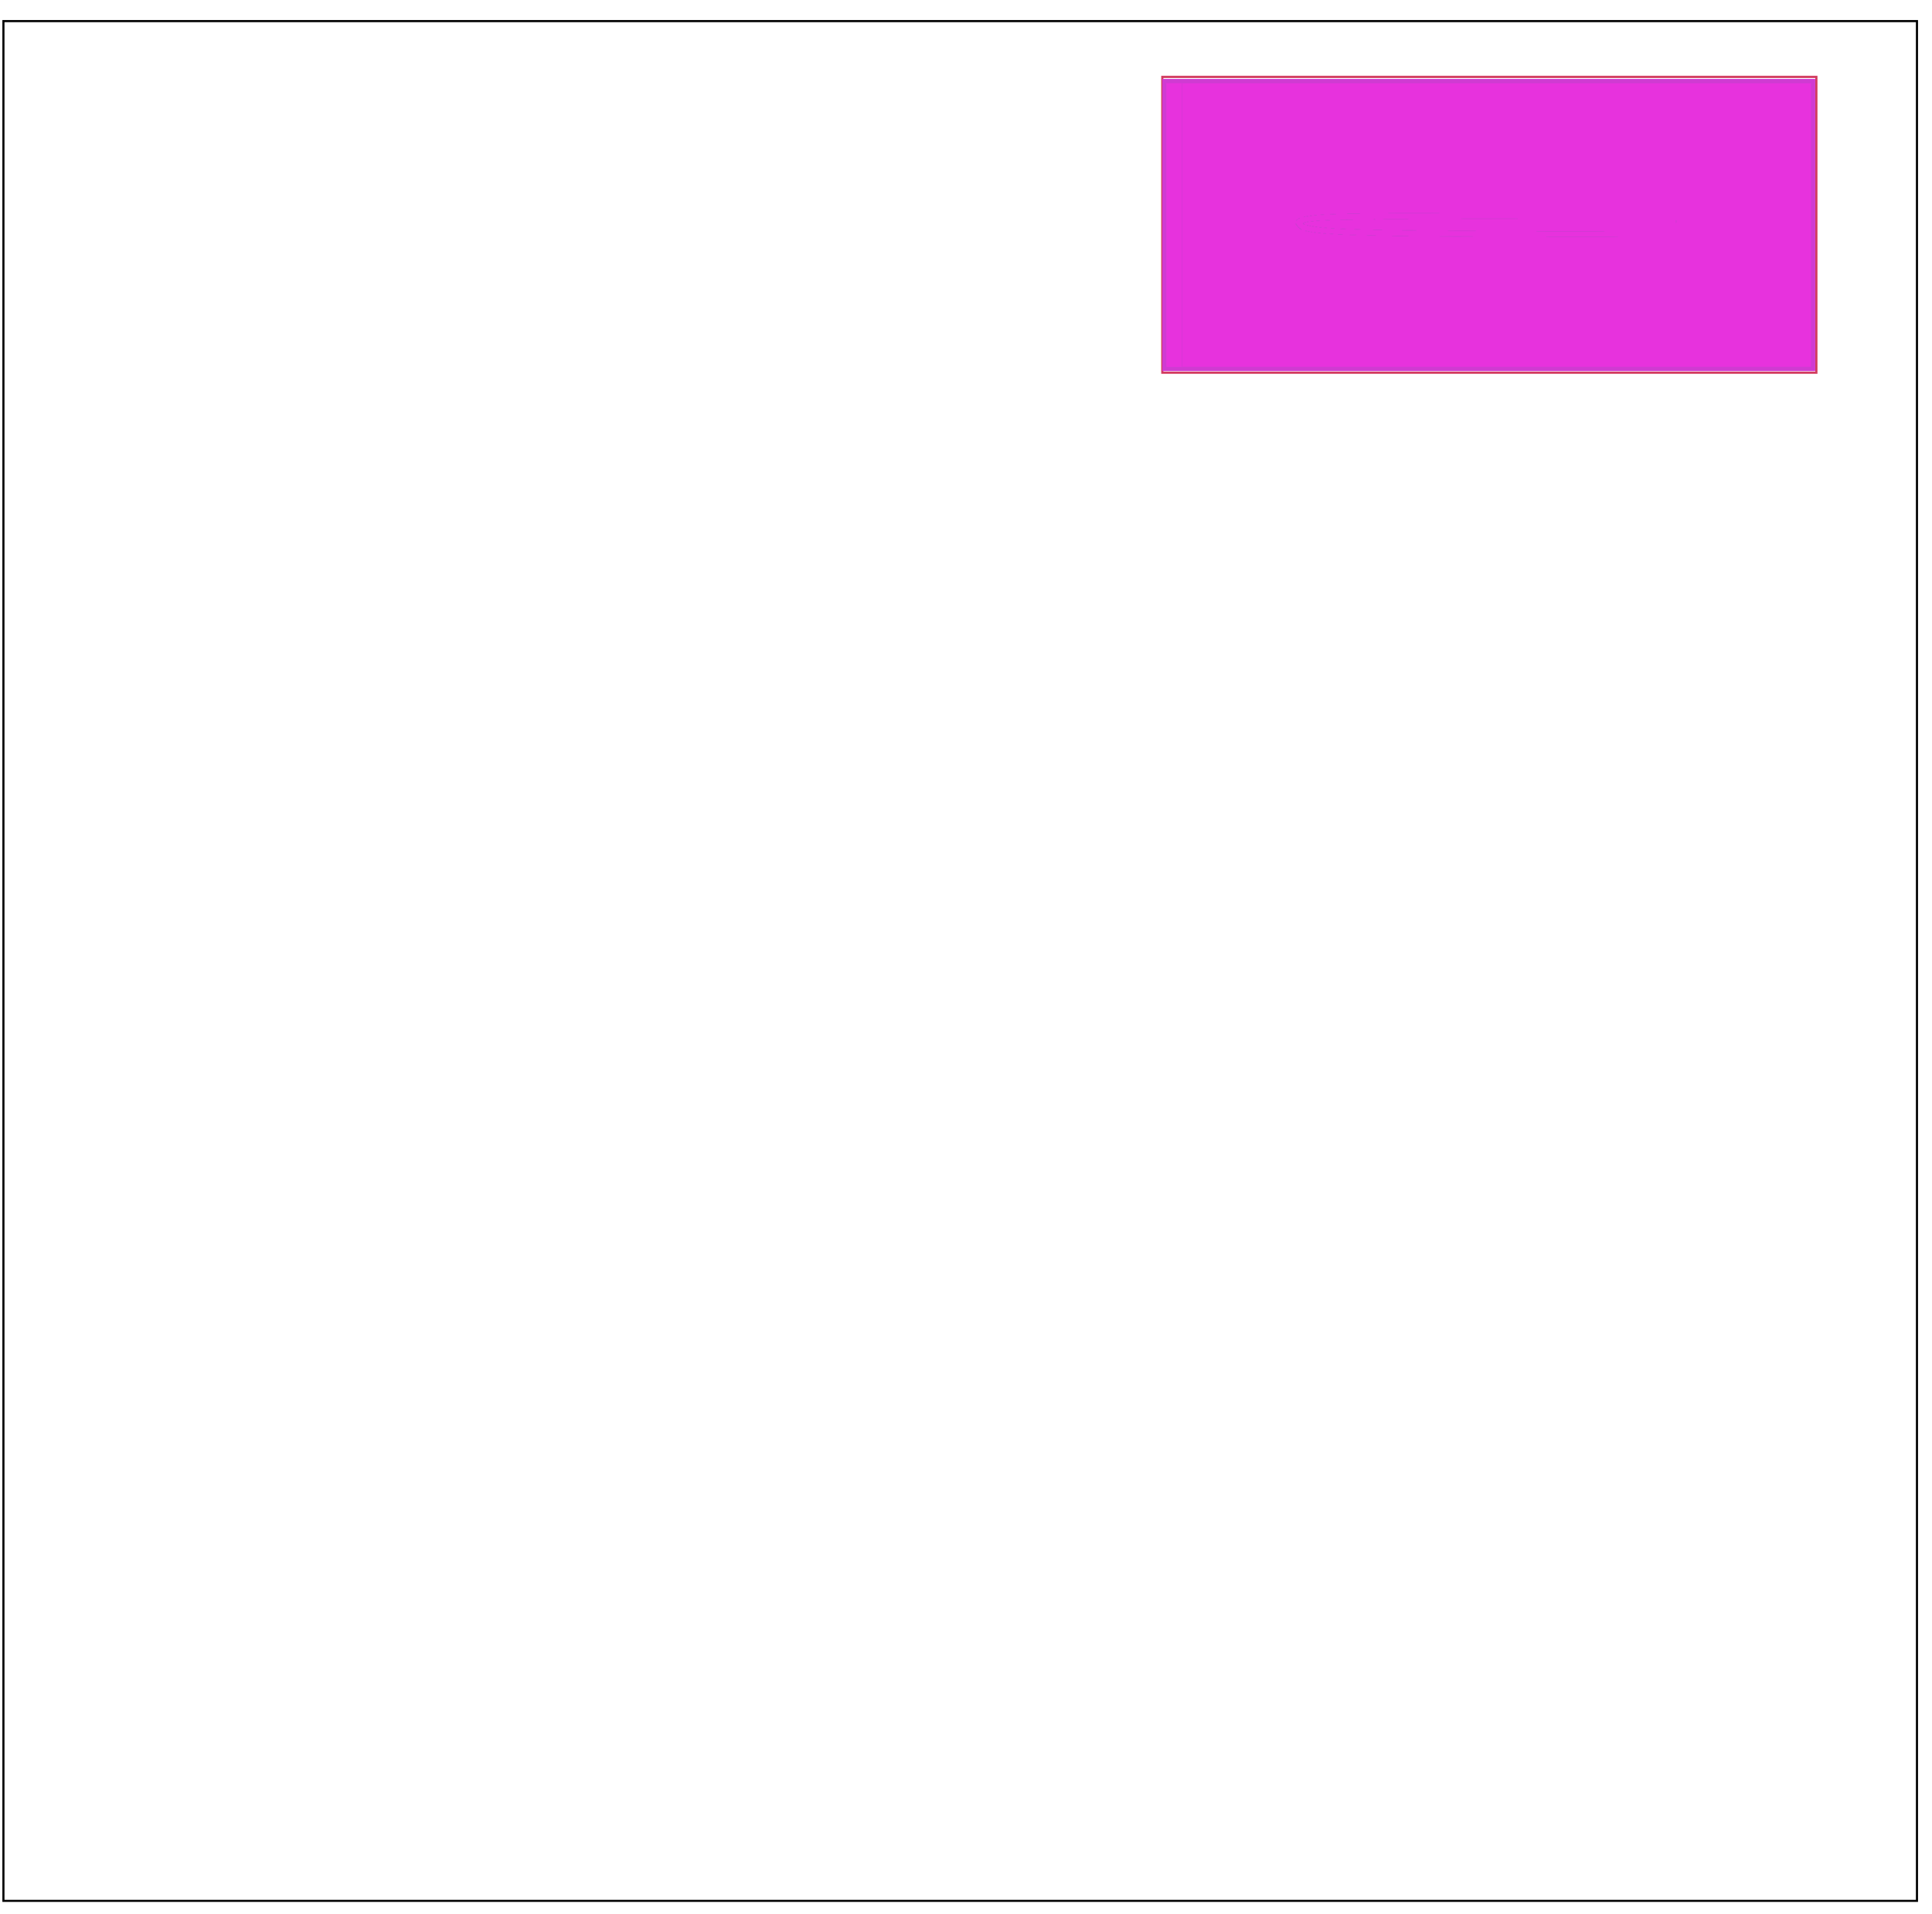 <?xml version="1.0" encoding="UTF-8" standalone="no"?>
<!-- Created with Inkscape (http://www.inkscape.org/) -->

<svg
   xmlns:dc="http://purl.org/dc/elements/1.1/"
   xmlns:cc="http://creativecommons.org/ns#"
   xmlns:rdf="http://www.w3.org/1999/02/22-rdf-syntax-ns#"
   xmlns:svg="http://www.w3.org/2000/svg"
   xmlns="http://www.w3.org/2000/svg"
   xmlns:sodipodi="http://sodipodi.sourceforge.net/DTD/sodipodi-0.dtd"
   xmlns:inkscape="http://www.inkscape.org/namespaces/inkscape"
   id="svg18115"
   version="1.1"
   inkscape:version="0.91 r13725"
   width="900"
   height="891.562"
   viewBox="0 0 900 891.562"
   sodipodi:docname="porch.svg">
 
  <g
     inkscape:groupmode="layer"
     id="layer8"
     inkscape:label="pavimento"
     style="display:inline">
    <rect
       style="opacity:1;fill:none;fill-opacity:1;stroke:#d23b5e;stroke-width:1.014;stroke-linecap:butt;stroke-miterlimit:4;stroke-dasharray:none;stroke-opacity:1"
       id="rect17510"
       width="304.686"
       height="137.82"
       x="541.449"
       y="35.82" />
    <path
       style="opacity:1;fill:#e732dd;fill-opacity:1;stroke:#cf3bd2;stroke-width:1.889;stroke-miterlimit:4;stroke-dasharray:none;stroke-opacity:1"
       d="m 542.397,104.838 0,-67.056 151.112,0 151.112,0 0,67.056 0,67.056 -151.112,0 -151.112,0 0,-67.056 z"
       id="path5747"
       inkscape:connector-curvature="0" />
    <path
       style="opacity:1;fill:#e732dd;fill-opacity:1;stroke:#cf3bd2;stroke-width:1.889;stroke-miterlimit:4;stroke-dasharray:none;stroke-opacity:1"
       d="m 543.261,169.532 c -0.503,-1.312 -0.691,-31.28 -0.417,-66.595 l 0.498,-64.21 150.168,0 150.168,0 0,66.112 0,66.112 -149.751,0.484 c -119.213,0.385 -149.937,-0.003 -150.666,-1.901 z"
       id="path5749"
       inkscape:connector-curvature="0" />
    <path
       style="opacity:1;fill:#e732dd;fill-opacity:1;stroke:#cf3bd2;stroke-width:1.889;stroke-miterlimit:4;stroke-dasharray:none;stroke-opacity:1"
       d="m 544.286,104.838 0,-65.167 149.223,0 149.223,0 0,65.167 0,65.167 -149.223,0 -149.223,0 0,-65.167 z"
       id="path5751"
       inkscape:connector-curvature="0" />
    <path
       style="opacity:1;fill:#e732dd;fill-opacity:1;stroke:#cf3bd2;stroke-width:1.889;stroke-miterlimit:4;stroke-dasharray:none;stroke-opacity:1"
       d="m 545.149,167.642 c -0.504,-1.313 -0.692,-30.431 -0.417,-64.706 l 0.499,-62.319 148.279,0 148.279,0 0,64.223 0,64.223 -147.862,0.484 c -117.757,0.385 -148.048,-0.002 -148.778,-1.903 z"
       id="path5753"
       inkscape:connector-curvature="0" />
    <path
       style="opacity:1;fill:#e732dd;fill-opacity:1;stroke:#cf3bd2;stroke-width:1.889;stroke-miterlimit:4;stroke-dasharray:none;stroke-opacity:1"
       d="m 546.175,104.838 0,-63.278 147.334,0 147.334,0 0,63.278 0,63.278 -147.334,0 -147.334,0 0,-63.278 z"
       id="path5755"
       inkscape:connector-curvature="0" />
    <path
       style="opacity:1;fill:#e732dd;fill-opacity:1;stroke:#cf3bd2;stroke-width:1.889;stroke-miterlimit:4;stroke-dasharray:none;stroke-opacity:1"
       d="m 547.037,165.751 c -0.504,-1.314 -0.692,-29.582 -0.417,-62.818 l 0.499,-60.429 146.39,0 146.39,0 0,62.334 0,62.334 -145.973,0.484 c -116.303,0.386 -146.159,-0.002 -146.889,-1.905 z"
       id="path5757"
       inkscape:connector-curvature="0" />
    <path
       style="opacity:1;fill:#e732dd;fill-opacity:1;stroke:#cf3bd2;stroke-width:1.889;stroke-miterlimit:4;stroke-dasharray:none;stroke-opacity:1"
       d="m 548.064,104.838 0,-61.389 145.446,0 145.446,0 0,61.389 0,61.389 -145.446,0 -145.446,0 0,-61.389 z"
       id="path5759"
       inkscape:connector-curvature="0" />
    <path
       style="opacity:1;fill:#e732dd;fill-opacity:1;stroke:#cf3bd2;stroke-width:1.889;stroke-miterlimit:4;stroke-dasharray:none;stroke-opacity:1"
       d="m 548.925,163.86 c -0.505,-1.315 -0.693,-28.733 -0.417,-60.929 l 0.5,-58.538 144.501,0 144.501,0 0,60.445 0,60.445 -144.084,0.484 c -114.851,0.386 -144.27,-0.001 -145.001,-1.907 z"
       id="path5761"
       inkscape:connector-curvature="0" />
    <path
       style="opacity:1;fill:#e732dd;fill-opacity:1;stroke:#cf3bd2;stroke-width:1.889;stroke-miterlimit:4;stroke-dasharray:none;stroke-opacity:1"
       d="m 549.953,104.838 0,-59.5 143.557,0 143.557,0 0,59.5 0,59.5 -143.557,0 -143.557,0 0,-59.5 z"
       id="path5763"
       inkscape:connector-curvature="0" />
    <path
       style="opacity:1;fill:#e732dd;fill-opacity:1;stroke:#cf3bd2;stroke-width:1.889;stroke-miterlimit:4;stroke-dasharray:none;stroke-opacity:1"
       d="m 550.813,161.969 c -0.505,-1.317 -0.693,-27.885 -0.418,-59.04 l 0.501,-56.646 142.612,0 142.612,0 0,58.556 0,58.556 -142.195,0.484 c -113.401,0.386 -142.381,-5.4e-4 -143.113,-1.91 z"
       id="path5765"
       inkscape:connector-curvature="0" />
    <path
       style="opacity:1;fill:#e732dd;fill-opacity:1;stroke:#cf3bd2;stroke-width:1.889;stroke-miterlimit:4;stroke-dasharray:none;stroke-opacity:1"
       d="m 551.841,104.838 0,-57.612 141.668,0 141.668,0 0,57.612 0,57.612 -141.668,0 -141.668,0 0,-57.612 z"
       id="path5767"
       inkscape:connector-curvature="0" />
    <path
       style="opacity:1;fill:#e732dd;fill-opacity:1;stroke:#cf3bd2;stroke-width:1.889;stroke-miterlimit:4;stroke-dasharray:none;stroke-opacity:1"
       d="m 552.702,160.078 c -0.506,-1.318 -0.694,-27.036 -0.418,-57.151 l 0.502,-54.755 140.723,0 140.723,0 0,56.667 0,56.667 -140.306,0.484 c -111.953,0.386 -140.492,1.1e-4 -141.225,-1.912 z"
       id="path5769"
       inkscape:connector-curvature="0" />
    <path
       style="opacity:1;fill:#e732dd;fill-opacity:1;stroke:#cf3bd2;stroke-width:1.889;stroke-miterlimit:4;stroke-dasharray:none;stroke-opacity:1"
       d="m 553.73,104.838 0,-55.723 139.779,0 139.779,0 0,55.723 0,55.723 -139.779,0 -139.779,0 0,-55.723 z"
       id="path5771"
       inkscape:connector-curvature="0" />
    <path
       style="opacity:1;fill:#e732dd;fill-opacity:1;stroke:#cf3bd2;stroke-width:1.889;stroke-miterlimit:4;stroke-dasharray:none;stroke-opacity:1"
       d="m 554.59,158.187 c -0.506,-1.319 -0.694,-26.188 -0.418,-55.263 l 0.503,-52.864 138.834,0 138.834,0 0,54.778 0,54.778 -138.417,0.484 c -110.507,0.387 -138.602,8e-4 -139.337,-1.914 z"
       id="path5773"
       inkscape:connector-curvature="0" />
    <path
       style="opacity:1;fill:#e732dd;fill-opacity:1;stroke:#cf3bd2;stroke-width:1.889;stroke-miterlimit:4;stroke-dasharray:none;stroke-opacity:1"
       d="m 555.619,104.838 0,-53.834 137.89,0 137.89,0 0,53.834 0,53.834 -137.89,0 -137.89,0 0,-53.834 z"
       id="path5775"
       inkscape:connector-curvature="0" />
    <path
       style="opacity:1;fill:#e732dd;fill-opacity:1;stroke:#cf3bd2;stroke-width:1.889;stroke-miterlimit:4;stroke-dasharray:none;stroke-opacity:1"
       d="m 556.477,156.295 c -0.507,-1.321 -0.695,-25.339 -0.418,-53.374 l 0.504,-50.972 136.946,0 136.946,0 0,52.889 0,52.889 -136.528,0.485 c -109.064,0.387 -136.713,0.002 -137.449,-1.917 z"
       id="path5777"
       inkscape:connector-curvature="0" />
    <path
       style="opacity:1;fill:#e732dd;fill-opacity:1;stroke:#cf3bd2;stroke-width:1.889;stroke-miterlimit:4;stroke-dasharray:none;stroke-opacity:1"
       d="m 557.508,104.838 0,-51.945 136.001,0 136.001,0 0,51.945 0,51.945 -136.001,0 -136.001,0 0,-51.945 z"
       id="path5779"
       inkscape:connector-curvature="0" />
    <path
       style="opacity:1;fill:#e732dd;fill-opacity:1;stroke:#cf3bd2;stroke-width:1.889;stroke-miterlimit:4;stroke-dasharray:none;stroke-opacity:1"
       d="m 558.365,154.404 c -0.508,-1.323 -0.696,-24.491 -0.418,-51.485 l 0.505,-49.08 135.057,0 135.057,0 0,51 0,51 -134.639,0.485 c -107.624,0.388 -134.824,0.002 -135.562,-1.92 z"
       id="path5781"
       inkscape:connector-curvature="0" />
    <path
       style="opacity:1;fill:#e732dd;fill-opacity:1;stroke:#cf3bd2;stroke-width:1.889;stroke-miterlimit:4;stroke-dasharray:none;stroke-opacity:1"
       d="m 559.397,104.838 0,-50.056 134.112,0 134.112,0 0,50.056 0,50.056 -134.112,0 -134.112,0 0,-50.056 z"
       id="path5783"
       inkscape:connector-curvature="0" />
    <path
       style="opacity:1;fill:#e732dd;fill-opacity:1;stroke:#cf3bd2;stroke-width:1.889;stroke-miterlimit:4;stroke-dasharray:none;stroke-opacity:1"
       d="m 560.253,152.512 c -0.508,-1.324 -0.696,-23.643 -0.418,-49.596 l 0.506,-47.189 133.168,0 133.168,0 0,49.111 0,49.111 -132.75,0.485 c -106.188,0.388 -132.935,0.003 -133.674,-1.923 z"
       id="path5785"
       inkscape:connector-curvature="0" />
    <path
       style="opacity:1;fill:#e732dd;fill-opacity:1;stroke:#cf3bd2;stroke-width:1.889;stroke-miterlimit:4;stroke-dasharray:none;stroke-opacity:1"
       d="m 561.286,104.838 0,-48.167 132.223,0 132.223,0 0,48.167 0,48.167 -132.223,0 -132.223,0 0,-48.167 z"
       id="path5787"
       inkscape:connector-curvature="0" />
    <path
       style="opacity:1;fill:#e732dd;fill-opacity:1;stroke:#cf3bd2;stroke-width:1.889;stroke-miterlimit:4;stroke-dasharray:none;stroke-opacity:1"
       d="m 562.141,150.62 c -0.509,-1.326 -0.697,-22.795 -0.418,-47.708 l 0.507,-45.296 131.279,0 131.279,0 0,47.223 0,47.223 -130.861,0.485 c -104.754,0.388 -131.045,0.004 -131.786,-1.926 z"
       id="path5789"
       inkscape:connector-curvature="0" />
    <path
       style="opacity:1;fill:#e732dd;fill-opacity:1;stroke:#cf3bd2;stroke-width:1.889;stroke-miterlimit:4;stroke-dasharray:none;stroke-opacity:1"
       d="m 563.175,104.838 0,-46.278 130.334,0 130.334,0 0,46.278 0,46.278 -130.334,0 -130.334,0 0,-46.278 z"
       id="path5791"
       inkscape:connector-curvature="0" />
    <path
       style="opacity:1;fill:#e732dd;fill-opacity:1;stroke:#cf3bd2;stroke-width:1.889;stroke-miterlimit:4;stroke-dasharray:none;stroke-opacity:1"
       d="m 564.029,148.728 c -0.51,-1.328 -0.698,-21.947 -0.418,-45.819 l 0.509,-43.404 129.39,0 129.39,0 0,45.334 0,45.334 -128.972,0.485 c -103.325,0.389 -129.156,0.005 -129.899,-1.93 z"
       id="path5793"
       inkscape:connector-curvature="0" />
    <path
       style="opacity:1;fill:#e732dd;fill-opacity:1;stroke:#cf3bd2;stroke-width:1.889;stroke-miterlimit:4;stroke-dasharray:none;stroke-opacity:1"
       d="m 565.064,104.838 0,-44.389 128.445,0 128.445,0 0,44.389 0,44.389 -128.445,0 -128.445,0 0,-44.389 z"
       id="path5795"
       inkscape:connector-curvature="0" />
    <path
       style="opacity:1;fill:#e732dd;fill-opacity:1;stroke:#cf3bd2;stroke-width:1.889;stroke-miterlimit:4;stroke-dasharray:none;stroke-opacity:1"
       d="m 565.916,146.835 c -0.511,-1.331 -0.699,-21.099 -0.418,-43.93 l 0.51,-41.511 127.501,0 127.501,0 0,43.445 0,43.445 -127.083,0.486 c -101.901,0.389 -127.267,0.006 -128.011,-1.934 z"
       id="path5797"
       inkscape:connector-curvature="0" />
    <path
       style="opacity:1;fill:#e732dd;fill-opacity:1;stroke:#cf3bd2;stroke-width:1.889;stroke-miterlimit:4;stroke-dasharray:none;stroke-opacity:1"
       d="m 566.953,104.838 0,-42.5 126.557,0 126.557,0 0,42.5 0,42.5 -126.557,0 -126.557,0 0,-42.5 z"
       id="path5799"
       inkscape:connector-curvature="0" />
    <path
       style="opacity:1;fill:#e732dd;fill-opacity:1;stroke:#cf3bd2;stroke-width:1.889;stroke-miterlimit:4;stroke-dasharray:none;stroke-opacity:1"
       d="m 567.803,144.942 c -0.511,-1.333 -0.7,-20.252 -0.418,-42.042 l 0.512,-39.618 125.612,0 125.612,0 0,41.556 0,41.556 -125.194,0.486 c -100.481,0.39 -125.378,0.007 -126.124,-1.938 z"
       id="path5801"
       inkscape:connector-curvature="0" />
    <path
       style="opacity:1;fill:#e732dd;fill-opacity:1;stroke:#cf3bd2;stroke-width:1.889;stroke-miterlimit:4;stroke-dasharray:none;stroke-opacity:1"
       d="m 568.842,104.838 0,-40.611 124.668,0 124.668,0 0,40.611 0,40.611 -124.668,0 -124.668,0 0,-40.611 z"
       id="path5803"
       inkscape:connector-curvature="0" />
    <path
       style="opacity:1;fill:#e732dd;fill-opacity:1;stroke:#cf3bd2;stroke-width:1.889;stroke-miterlimit:4;stroke-dasharray:none;stroke-opacity:1"
       d="m 569.691,143.049 c -0.512,-1.335 -0.701,-19.404 -0.418,-40.153 l 0.514,-37.725 123.723,0 123.723,0 0,39.667 0,39.667 -123.305,0.486 c -99.066,0.39 -123.488,0.009 -124.237,-1.942 z"
       id="path5805"
       inkscape:connector-curvature="0" />
    <path
       style="opacity:1;fill:#e732dd;fill-opacity:1;stroke:#cf3bd2;stroke-width:1.889;stroke-miterlimit:4;stroke-dasharray:none;stroke-opacity:1"
       d="m 570.73,104.838 0,-38.723 122.779,0 122.779,0 0,38.723 0,38.723 -122.779,0 -122.779,0 0,-38.723 z"
       id="path5807"
       inkscape:connector-curvature="0" />
    <path
       style="opacity:1;fill:#e732dd;fill-opacity:1;stroke:#cf3bd2;stroke-width:1.889;stroke-miterlimit:4;stroke-dasharray:none;stroke-opacity:1"
       d="m 571.578,141.155 c -0.514,-1.338 -0.702,-18.557 -0.418,-38.264 l 0.515,-35.831 121.834,0 121.834,0 0,37.778 0,37.778 -121.416,0.486 c -97.658,0.391 -121.599,0.01 -122.35,-1.947 z"
       id="path5809"
       inkscape:connector-curvature="0" />
    <path
       style="opacity:1;fill:#e732dd;fill-opacity:1;stroke:#cf3bd2;stroke-width:1.889;stroke-miterlimit:4;stroke-dasharray:none;stroke-opacity:1"
       d="m 572.619,104.838 0,-36.834 120.89,0 120.89,0 0,36.834 0,36.834 -120.89,0 -120.89,0 0,-36.834 z"
       id="path5811"
       inkscape:connector-curvature="0" />
    <path
       style="opacity:1;fill:#e732dd;fill-opacity:1;stroke:#cf3bd2;stroke-width:1.889;stroke-miterlimit:4;stroke-dasharray:none;stroke-opacity:1"
       d="m 573.465,139.261 c -0.515,-1.341 -0.703,-17.71 -0.418,-36.376 l 0.517,-33.937 119.945,0 119.945,0 0,35.889 0,35.889 -119.527,0.486 c -96.257,0.392 -119.709,0.012 -120.463,-1.952 z"
       id="path5813"
       inkscape:connector-curvature="0" />
    <path
       style="opacity:1;fill:#e732dd;fill-opacity:1;stroke:#cf3bd2;stroke-width:1.889;stroke-miterlimit:4;stroke-dasharray:none;stroke-opacity:1"
       d="m 574.508,104.838 0,-34.945 119.001,0 119.001,0 0,34.945 0,34.945 -119.001,0 -119.001,0 0,-34.945 z"
       id="path5815"
       inkscape:connector-curvature="0" />
    <path
       style="opacity:1;fill:#e732dd;fill-opacity:1;stroke:#cf3bd2;stroke-width:1.889;stroke-miterlimit:4;stroke-dasharray:none;stroke-opacity:1"
       d="m 575.351,137.367 c -0.516,-1.345 -0.704,-16.864 -0.418,-34.487 l 0.52,-32.042 118.056,0 118.056,0 0,34 0,34 -117.638,0.487 c -94.864,0.392 -117.82,0.013 -118.576,-1.958 z"
       id="path5817"
       inkscape:connector-curvature="0" />
    <path
       style="opacity:1;fill:#e732dd;fill-opacity:1;stroke:#cf3bd2;stroke-width:1.889;stroke-miterlimit:4;stroke-dasharray:none;stroke-opacity:1"
       d="m 576.045,131.755 c -0.326,-3.376 -0.336,-18.252 -0.023,-33.056 l 0.569,-26.917 117.015,0 117.015,0 0,33.056 0,33.056 -116.992,0 -116.992,0 -0.592,-6.139 z"
       id="path5819"
       inkscape:connector-curvature="0" />
    <path
       style="opacity:1;fill:#e732dd;fill-opacity:1;stroke:#cf3bd2;stroke-width:1.889;stroke-miterlimit:4;stroke-dasharray:none;stroke-opacity:1"
       d="m 577.238,135.472 c -0.517,-1.348 -0.706,-16.017 -0.419,-32.598 l 0.522,-30.147 116.168,0 116.168,0 0,32.111 0,32.111 -115.749,0.487 c -93.48,0.393 -115.93,0.015 -116.69,-1.965 z"
       id="path5821"
       inkscape:connector-curvature="0" />
    <path
       style="opacity:1;fill:#e732dd;fill-opacity:1;stroke:#cf3bd2;stroke-width:1.889;stroke-miterlimit:4;stroke-dasharray:none;stroke-opacity:1"
       d="m 577.934,129.866 c -0.326,-3.376 -0.333,-17.402 -0.018,-31.167 l 0.574,-25.028 115.121,0 115.121,0 0,31.167 0,31.167 -115.103,0 -115.103,0 -0.592,-6.139 z"
       id="path5823"
       inkscape:connector-curvature="0" />
    <path
       style="opacity:1;fill:#e732dd;fill-opacity:1;stroke:#cf3bd2;stroke-width:1.889;stroke-miterlimit:4;stroke-dasharray:none;stroke-opacity:1"
       d="m 579.124,133.576 c -0.519,-1.352 -0.707,-15.172 -0.419,-30.709 l 0.525,-28.251 114.279,0 114.279,0 0,30.222 0,30.222 -113.86,0.487 c -92.107,0.394 -114.04,0.017 -114.804,-1.972 z"
       id="path5825"
       inkscape:connector-curvature="0" />
    <path
       style="opacity:1;fill:#e732dd;fill-opacity:1;stroke:#cf3bd2;stroke-width:1.889;stroke-miterlimit:4;stroke-dasharray:none;stroke-opacity:1"
       d="m 579.939,129.394 c -0.13,-2.597 -0.236,-5.997 -0.236,-7.556 0,-1.558 0.106,-12.608 0.236,-24.556 l 0.236,-21.722 113.334,0 113.334,0 0,29.278 0,29.278 -113.334,0 -113.334,0 -0.236,-4.722 z"
       id="path5827"
       inkscape:connector-curvature="0" />
    <path
       style="opacity:1;fill:#e732dd;fill-opacity:1;stroke:#cf3bd2;stroke-width:1.889;stroke-miterlimit:4;stroke-dasharray:none;stroke-opacity:1"
       d="m 581.01,131.679 c -0.521,-1.357 -0.709,-14.326 -0.419,-28.821 l 0.528,-26.354 112.39,0 112.39,0 0,28.334 0,28.334 -111.971,0.487 c -90.746,0.395 -112.151,0.02 -112.918,-1.98 z"
       id="path5829"
       inkscape:connector-curvature="0" />
    <path
       style="opacity:1;fill:#e732dd;fill-opacity:1;stroke:#cf3bd2;stroke-width:1.889;stroke-miterlimit:4;stroke-dasharray:none;stroke-opacity:1"
       d="m 581.711,126.088 c -0.326,-3.376 -0.328,-15.702 -0.005,-27.389 l 0.587,-21.25 111.331,0 111.331,0 0,27.389 0,27.389 -111.326,0 -111.326,0 -0.592,-6.139 z"
       id="path5831"
       inkscape:connector-curvature="0" />
    <path
       style="opacity:1;fill:#e732dd;fill-opacity:1;stroke:#cf3bd2;stroke-width:1.889;stroke-miterlimit:4;stroke-dasharray:none;stroke-opacity:1"
       d="m 582.896,129.782 c -0.523,-1.362 -0.711,-13.481 -0.419,-26.932 l 0.531,-24.456 110.501,0 110.501,0 0,26.445 0,26.445 -110.082,0.487 c -89.398,0.396 -110.261,0.022 -111.032,-1.989 z"
       id="path5833"
       inkscape:connector-curvature="0" />
    <path
       style="opacity:1;fill:#e732dd;fill-opacity:1;stroke:#cf3bd2;stroke-width:1.889;stroke-miterlimit:4;stroke-dasharray:none;stroke-opacity:1"
       d="m 583.717,125.616 c -0.13,-2.597 -0.236,-5.997 -0.236,-7.556 0,-1.558 0.106,-10.908 0.236,-20.778 l 0.236,-17.945 109.556,0 109.556,0 0,25.5 0,25.5 -109.556,0 -109.556,0 -0.236,-4.722 z"
       id="path5835"
       inkscape:connector-curvature="0" />
    <path
       style="opacity:1;fill:#e732dd;fill-opacity:1;stroke:#cf3bd2;stroke-width:1.889;stroke-miterlimit:4;stroke-dasharray:none;stroke-opacity:1"
       d="m 584.781,127.883 c -0.525,-1.368 -0.713,-12.637 -0.419,-25.043 l 0.535,-22.557 108.612,0 108.612,0 0,24.556 0,24.556 -108.193,0.488 c -88.067,0.397 -108.371,0.025 -109.147,-1.999 z"
       id="path5837"
       inkscape:connector-curvature="0" />
    <path
       style="opacity:1;fill:#e732dd;fill-opacity:1;stroke:#cf3bd2;stroke-width:1.889;stroke-miterlimit:4;stroke-dasharray:none;stroke-opacity:1"
       d="m 585.576,122.311 c -0.373,-3.376 -0.406,-14.002 -0.073,-23.611 l 0.606,-17.472 107.533,0 107.533,0 0,23.611 0,23.611 -107.461,0 -107.461,0 -0.679,-6.139 z"
       id="path5839"
       inkscape:connector-curvature="0" />
    <path
       style="opacity:1;fill:#e732dd;fill-opacity:1;stroke:#cf3bd2;stroke-width:1.889;stroke-miterlimit:4;stroke-dasharray:none;stroke-opacity:1"
       d="m 586.665,125.983 c -0.527,-1.374 -0.716,-11.794 -0.419,-23.155 l 0.54,-20.657 106.723,0 106.723,0 0,22.667 0,22.667 -106.304,0.488 c -86.756,0.398 -106.48,0.029 -107.263,-2.01 z"
       id="path5841"
       inkscape:connector-curvature="0" />
    <path
       style="opacity:1;fill:#e732dd;fill-opacity:1;stroke:#cf3bd2;stroke-width:1.889;stroke-miterlimit:4;stroke-dasharray:none;stroke-opacity:1"
       d="m 587.424,122.311 c -0.411,-2.338 -0.426,-12.113 -0.032,-21.722 l 0.715,-17.472 105.591,0 105.591,0 0,21.722 0,21.722 -105.558,0 -105.558,0 -0.747,-4.25 z"
       id="path5843"
       inkscape:connector-curvature="0" />
    <path
       style="opacity:1;fill:#e732dd;fill-opacity:1;stroke:#cf3bd2;stroke-width:1.889;stroke-miterlimit:4;stroke-dasharray:none;stroke-opacity:1"
       d="m 588.549,124.081 c -0.53,-1.381 -0.719,-10.951 -0.419,-21.266 l 0.545,-18.755 104.834,0 104.834,0 0,20.778 0,20.778 -104.415,0.488 c -85.467,0.4 -104.59,0.033 -105.379,-2.023 z"
       id="path5845"
       inkscape:connector-curvature="0" />
    <path
       style="opacity:1;fill:#e732dd;fill-opacity:1;stroke:#cf3bd2;stroke-width:1.889;stroke-miterlimit:4;stroke-dasharray:none;stroke-opacity:1"
       d="m 589.362,119.477 c -0.378,-2.857 -0.407,-11.782 -0.065,-19.833 l 0.621,-14.639 103.74,0 103.74,0 0,19.833 0,19.833 -103.675,0 -103.675,0 -0.687,-5.194 z"
       id="path5847"
       inkscape:connector-curvature="0" />
    <path
       style="opacity:1;fill:#e732dd;fill-opacity:1;stroke:#cf3bd2;stroke-width:1.889;stroke-miterlimit:4;stroke-dasharray:none;stroke-opacity:1"
       d="m 590.433,122.177 c -0.533,-1.39 -0.722,-10.11 -0.419,-19.378 l 0.55,-16.851 102.945,0 102.945,0 0,18.889 0,18.889 -102.526,0.489 c -84.205,0.401 -102.699,0.037 -103.496,-2.038 z"
       id="path5849"
       inkscape:connector-curvature="0" />
    <path
       style="opacity:1;fill:#e732dd;fill-opacity:1;stroke:#cf3bd2;stroke-width:1.889;stroke-miterlimit:4;stroke-dasharray:none;stroke-opacity:1"
       d="m 591.221,119.477 c -0.301,-3.463 -0.299,-4.227 0.063,-21.722 l 0.225,-10.861 102.001,0 102.001,0 0,17.945 0,17.945 -102.001,0 c -95.775,0 -102.018,-0.202 -102.288,-3.306 z"
       id="path5851"
       inkscape:connector-curvature="0" />
    <path
       style="opacity:1;fill:#e732dd;fill-opacity:1;stroke:#cf3bd2;stroke-width:1.889;stroke-miterlimit:4;stroke-dasharray:none;stroke-opacity:1"
       d="m 604.731,121.049 -12.278,-1.1 0,-16.056 0,-16.056 101.056,0 101.056,0 0,17 0,17 -88.778,0.155 c -48.828,0.085 -94.304,-0.34 -101.056,-0.944 z"
       id="path5853"
       inkscape:connector-curvature="0" />
    <path
       style="opacity:1;fill:#e732dd;fill-opacity:1;stroke:#cf3bd2;stroke-width:1.889;stroke-miterlimit:4;stroke-dasharray:none;stroke-opacity:1"
       d="m 596.703,119.592 c -2.797,-0.731 -3.306,-3.165 -3.306,-15.837 l 0,-14.973 100.112,0 100.112,0 0,16.056 0,16.056 -96.806,-0.219 c -53.243,-0.121 -98.294,-0.608 -100.112,-1.083 z"
       id="path5855"
       inkscape:connector-curvature="0" />
    <path
       style="opacity:1;fill:#e732dd;fill-opacity:1;stroke:#cf3bd2;stroke-width:1.889;stroke-miterlimit:4;stroke-dasharray:none;stroke-opacity:1"
       d="m 633.615,119.493 -38.172,-0.565 -1.152,-6.143 c -0.634,-3.378 -0.882,-9.948 -0.551,-14.6 l 0.602,-8.458 99.167,0 99.167,0 0,15.111 0,15.111 -60.445,0.054 c -33.245,0.03 -77.622,-0.2 -98.617,-0.511 z"
       id="path5857"
       inkscape:connector-curvature="0" />
    <path
       style="opacity:1;fill:#e732dd;fill-opacity:1;stroke:#cf3bd2;stroke-width:1.889;stroke-miterlimit:4;stroke-dasharray:none;stroke-opacity:1"
       d="m 596.027,116.321 c -1.053,-2.745 -1.593,-13.785 -1.046,-21.4 l 0.305,-4.25 98.223,0 98.223,0 0,14.167 0,14.167 -97.338,0 c -82.371,0 -97.496,-0.413 -98.368,-2.684 z"
       id="path5859"
       inkscape:connector-curvature="0" />
    <path
       style="opacity:1;fill:#e732dd;fill-opacity:1;stroke:#cf3bd2;stroke-width:1.889;stroke-miterlimit:4;stroke-dasharray:none;stroke-opacity:1"
       d="m 611.83,117.611 c -16.553,-0.739 -17.343,-1.6 -16.196,-17.647 l 0.597,-8.349 97.279,0 97.279,0 0,13.222 0,13.222 -82.167,0.102 c -45.192,0.056 -88.748,-0.192 -96.79,-0.551 z"
       id="path5861"
       inkscape:connector-curvature="0" />
    <path
       style="opacity:1;fill:#e732dd;fill-opacity:1;stroke:#cf3bd2;stroke-width:1.889;stroke-miterlimit:4;stroke-dasharray:none;stroke-opacity:1"
       d="m 600.569,115.831 c -4.32,-1.137 -5.855,-6.743 -4.325,-15.795 l 1.263,-7.476 96.168,0 96.168,0 0,12.278 0,12.278 -93.029,-0.219 c -51.166,-0.121 -94.476,-0.6 -96.245,-1.066 z"
       id="path5863"
       inkscape:connector-curvature="0" />
    <path
       style="opacity:1;fill:#e732dd;fill-opacity:1;stroke:#cf3bd2;stroke-width:1.889;stroke-miterlimit:4;stroke-dasharray:none;stroke-opacity:1"
       d="m 635.898,115.301 -37.778,-1.018 0,-10.389 0,-10.389 95.39,0 95.39,0 0,11.333 0,11.333 -57.612,0.074 c -31.686,0.041 -74.612,-0.384 -95.39,-0.944 z"
       id="path5865"
       inkscape:connector-curvature="0" />
    <path
       style="opacity:1;fill:#e732dd;fill-opacity:1;stroke:#cf3bd2;stroke-width:1.889;stroke-miterlimit:4;stroke-dasharray:none;stroke-opacity:1"
       d="m 609.925,113.831 -10.861,-0.682 0,-9.35 0,-9.35 94.445,0 94.445,0 0,10.389 0,10.389 -83.584,-0.357 c -45.971,-0.196 -88.472,-0.664 -94.445,-1.039 z"
       id="path5867"
       inkscape:connector-curvature="0" />
    <path
       style="opacity:1;fill:#e732dd;fill-opacity:1;stroke:#cf3bd2;stroke-width:1.889;stroke-miterlimit:4;stroke-dasharray:none;stroke-opacity:1"
       d="m 651.009,113.402 -51,-1.008 0,-8.5 0,-8.5 93.501,0 93.501,0 0,9.445 0,9.445 -42.5,0.064 c -23.375,0.035 -65.451,-0.39 -93.501,-0.944 z"
       id="path5869"
       inkscape:connector-curvature="0" />
    <path
       style="opacity:1;fill:#e732dd;fill-opacity:1;stroke:#cf3bd2;stroke-width:1.889;stroke-miterlimit:4;stroke-dasharray:none;stroke-opacity:1"
       d="m 615.592,111.934 -14.639,-0.644 0,-7.476 0,-7.476 92.556,0 92.556,0 0,8.5 0,8.5 -77.917,-0.38 c -42.855,-0.209 -84.505,-0.67 -92.556,-1.024 z"
       id="path5871"
       inkscape:connector-curvature="0" />
    <path
       style="opacity:1;fill:#e732dd;fill-opacity:1;stroke:#cf3bd2;stroke-width:1.889;stroke-miterlimit:4;stroke-dasharray:none;stroke-opacity:1"
       d="m 655.731,111.513 -53.834,-1.008 0,-6.611 0,-6.611 91.612,0 91.612,0 0,7.556 0,7.556 -37.778,0.063 c -20.778,0.035 -62.003,-0.39 -91.612,-0.944 z"
       id="path5873"
       inkscape:connector-curvature="0" />
    <path
       style="opacity:1;fill:#e732dd;fill-opacity:1;stroke:#cf3bd2;stroke-width:1.889;stroke-miterlimit:4;stroke-dasharray:none;stroke-opacity:1"
       d="m 676.278,112.478 c -0.472,-0.472 -14.426,-0.993 -31.009,-1.158 -40.427,-0.401 -42.428,-0.761 -42.428,-7.641 l 0,-5.452 90.667,0 90.667,0 0,6.611 0,6.611 -42.973,0.155 c -23.635,0.085 -47.719,0.51 -53.52,0.944 -5.801,0.434 -10.934,0.402 -11.406,-0.07 z"
       id="path5875"
       inkscape:connector-curvature="0" />
    <path
       style="opacity:1;fill:#e732dd;fill-opacity:1;stroke:#cf3bd2;stroke-width:1.889;stroke-miterlimit:4;stroke-dasharray:none;stroke-opacity:1"
       d="m 622.373,110.058 c -15.927,-0.666 -21.099,-3.133 -18.85,-8.992 0.97,-2.529 11.881,-2.817 90.406,-2.385 l 89.303,0.491 0,5.667 0,5.667 -72.723,0.099 c -39.998,0.054 -79.659,-0.191 -88.136,-0.546 z"
       id="path5877"
       inkscape:connector-curvature="0" />
    <path
       style="opacity:1;fill:#e732dd;fill-opacity:1;stroke:#cf3bd2;stroke-width:1.889;stroke-miterlimit:4;stroke-dasharray:none;stroke-opacity:1"
       d="m 542.397,104.838 0,-67.056 151.112,0 151.112,0 0,67.056 0,67.056 -151.112,0 -151.112,0 0,-67.056 z m 239.891,0 0,-4.722 -87.723,0 c -83.304,0 -93.645,0.597 -89.1,5.142 3.08,3.08 22.035,3.886 96.072,4.085 l 80.751,0.217 0,-4.722 z"
       id="path5879"
       inkscape:connector-curvature="0" />
    <path
       style="opacity:1;fill:#e732dd;fill-opacity:1;stroke:#cf3bd2;stroke-width:0.236;stroke-miterlimit:4;stroke-dasharray:none;stroke-opacity:1"
       d="m 697.806,108.415 c -39.181,-0.158 -48.569,-0.263 -63.751,-0.714 -15.505,-0.46 -23.338,-1.163 -26.62,-2.389 -1.185,-0.443 -2.062,-1.238 -1.812,-1.643 0.229,-0.37 2.606,-0.925 5.41,-1.262 9.1,-1.094 24.852,-1.294 102.414,-1.299 l 67.942,-0.004 0,3.778 0,3.778 -21.899,-0.043 c -12.045,-0.023 -39.803,-0.115 -61.685,-0.203 z"
       id="path5881"
       inkscape:connector-curvature="0" />
    <path
       style="opacity:1;fill:#e732dd;fill-opacity:1;stroke:#cf3bd2;stroke-width:0.236;stroke-miterlimit:4;stroke-dasharray:none;stroke-opacity:1"
       d="m 761.067,108.578 c -0.056,-0.048 -22.892,-0.156 -50.747,-0.24 -50.266,-0.151 -53.827,-0.183 -72.251,-0.634 -21.531,-0.528 -30.518,-1.479 -32.102,-3.398 -0.306,-0.371 -0.297,-0.453 0.074,-0.725 0.96,-0.702 6.689,-1.415 14.201,-1.766 8.306,-0.389 67.997,-0.727 115.813,-0.657 l 45.216,0.066 0,3.66 0,3.66 -10.052,0.061 c -5.529,0.034 -10.097,0.022 -10.153,-0.026 z"
       id="path5883"
       inkscape:connector-curvature="0" />
    <path
       style="opacity:1;fill:#e732dd;fill-opacity:1;stroke:#cf3bd2;stroke-width:0.236;stroke-miterlimit:4;stroke-dasharray:none;stroke-opacity:1"
       d="m 720.827,108.306 c -0.13,-0.045 -16.067,-0.138 -35.417,-0.208 -53.495,-0.193 -71.538,-0.86 -77.586,-2.869 -1.165,-0.387 -2.01,-1.103 -1.766,-1.497 0.533,-0.862 9.224,-1.742 20.088,-2.034 2.338,-0.063 38.171,-0.181 79.629,-0.262 l 75.379,-0.148 0,3.569 0,3.569 -30.045,-0.019 c -16.525,-0.01 -30.152,-0.055 -30.281,-0.1 z"
       id="path5885"
       inkscape:connector-curvature="0" />
    <path
       style="opacity:1;fill:#e732dd;fill-opacity:1;stroke:#cf3bd2;stroke-width:0.236;stroke-miterlimit:4;stroke-dasharray:none;stroke-opacity:1"
       d="m 727.792,108.258 c -24.631,-0.108 -84.617,-0.566 -88.306,-0.675 -15.989,-0.471 -22.264,-0.824 -27.035,-1.519 -3.633,-0.53 -5.312,-1 -5.906,-1.656 -0.603,-0.667 -0.294,-0.885 1.836,-1.292 6.782,-1.298 17.279,-1.463 104.838,-1.649 l 67.948,-0.145 -0.065,3.493 -0.065,3.493 -20.896,6.8e-4 c -11.493,3.8e-4 -26.049,-0.022 -32.347,-0.049 z"
       id="path5887"
       inkscape:connector-curvature="0" />
    <path
       style="opacity:1;fill:#e732dd;fill-opacity:1;stroke:#cf3bd2;stroke-width:0.236;stroke-miterlimit:4;stroke-dasharray:none;stroke-opacity:1"
       d="m 686.237,107.942 c -27.763,-0.2 -49.426,-0.446 -51.355,-0.583 -0.779,-0.055 -3.435,-0.161 -5.903,-0.234 -12.447,-0.369 -20.868,-1.401 -22.184,-2.717 -0.657,-0.657 -0.33,-0.863 2.015,-1.272 3.339,-0.582 7.404,-0.84 17.218,-1.093 8.082,-0.208 154.895,-0.776 155.071,-0.6 0.036,0.036 -0.006,1.568 -0.094,3.405 l -0.159,3.34 -35.794,-0.04 c -19.687,-0.022 -46.153,-0.115 -58.815,-0.206 z"
       id="path5889"
       inkscape:connector-curvature="0" />
    <path
       style="opacity:1;fill:#e732dd;fill-opacity:1;stroke:#cf3bd2;stroke-width:0.236;stroke-miterlimit:4;stroke-dasharray:none;stroke-opacity:1"
       d="m 741.922,108.072 c -0.064,-0.064 -13.23,-0.135 -29.258,-0.157 -78.592,-0.11 -102.462,-0.903 -105.565,-3.506 -0.458,-0.385 -0.493,-0.499 -0.208,-0.686 0.963,-0.633 5.967,-1.123 14.77,-1.445 8.263,-0.303 63.697,-0.61 119.945,-0.665 l 39.431,-0.039 -0.145,3.248 c -0.08,1.787 -0.159,3.275 -0.177,3.307 -0.062,0.114 -38.678,0.058 -38.792,-0.057 z"
       id="path5891"
       inkscape:connector-curvature="0" />
    <path
       style="opacity:1;fill:#e732dd;fill-opacity:1;stroke:#cf3bd2;stroke-width:0.236;stroke-miterlimit:4;stroke-dasharray:none;stroke-opacity:1"
       d="m 693.202,110.296 c -58.888,-0.262 -76.739,-0.828 -84.767,-2.69 -2.425,-0.562 -3.796,-1.405 -4.506,-2.771 -0.955,-1.836 0.278,-3.141 3.614,-3.826 7.612,-1.562 20.755,-1.784 106.024,-1.789 l 69.712,-0.004 0,5.667 0,5.667 -25.795,-0.041 c -14.187,-0.023 -43.114,-0.118 -64.282,-0.212 z m 87.48,-4.675 c 0,-1.282 0.066,-2.664 0.148,-3.069 l 0.148,-0.738 -39.756,0.003 c -48.541,0.003 -111.617,0.375 -120.27,0.708 -8.806,0.339 -13.569,0.83 -13.944,1.436 -0.474,0.768 5.001,1.846 11.819,2.328 14.774,1.044 49.709,1.447 140.9,1.624 l 20.955,0.041 0,-2.332 z"
       id="path5893"
       inkscape:connector-curvature="0" />
    <path
       style="opacity:1;fill:#e732dd;fill-opacity:1;stroke:#cf3bd2;stroke-width:0.236;stroke-miterlimit:4;stroke-dasharray:none;stroke-opacity:1"
       d="m 550.708,104.883 0,-66.112 146.508,0 146.508,0 0,66.112 0,66.112 -146.508,0 -146.508,0 0,-66.112 z m 199.711,5.49 c -7.36,-0.035 -19.472,-0.035 -26.917,-1e-5 -7.445,0.035 -1.423,0.063 13.381,0.063 14.804,0 20.895,-0.028 13.536,-0.063 z m -65.776,-0.236 c -3.409,-0.037 -8.987,-0.037 -12.396,0 -3.409,0.037 -0.62,0.067 6.198,0.067 6.818,0 9.607,-0.03 6.198,-0.067 z m -29.292,-0.236 c -1.728,-0.04 -4.491,-0.04 -6.139,2.3e-4 -1.648,0.041 -0.234,0.074 3.142,0.073 3.376,-1.3e-4 4.725,-0.033 2.997,-0.074 l 0,10e-6 z m -14.872,-0.235 c -0.947,-0.045 -2.435,-0.045 -3.306,7.1e-4 -0.871,0.045 -0.096,0.082 1.722,0.082 1.818,-4.7e-4 2.531,-0.037 1.583,-0.082 l 0,-3e-5 z m -8.962,-0.235 c -0.682,-0.048 -1.797,-0.048 -2.479,0 -0.682,0.048 -0.124,0.087 1.24,0.087 1.364,0 1.921,-0.039 1.24,-0.087 z m -6.257,-0.234 c -0.487,-0.051 -1.284,-0.051 -1.771,0 -0.487,0.051 -0.088,0.093 0.885,0.093 0.974,0 1.372,-0.042 0.885,-0.093 z m -4.246,-0.233 c -0.355,-0.054 -0.992,-0.055 -1.417,-0.002 -0.424,0.052 -0.134,0.097 0.645,0.098 0.779,10e-4 1.126,-0.042 0.772,-0.096 z m -3.428,-0.234 c -0.292,-0.056 -0.77,-0.056 -1.063,0 -0.292,0.056 -0.053,0.102 0.531,0.102 0.584,0 0.823,-0.046 0.531,-0.102 z m -2.476,-0.232 c -0.226,-0.059 -0.651,-0.061 -0.944,-0.005 -0.294,0.057 -0.109,0.105 0.41,0.107 0.519,0.003 0.76,-0.044 0.534,-0.103 l 0,1e-5 z m -2.241,-0.229 c -0.16,-0.065 -0.479,-0.069 -0.708,-0.009 -0.23,0.06 -0.099,0.113 0.291,0.118 0.39,0.005 0.578,-0.044 0.418,-0.109 l 0,1e-5 z m -1.657,-0.238 c -0.162,-0.066 -0.428,-0.066 -0.59,0 -0.162,0.066 -0.029,0.119 0.295,0.119 0.325,0 0.457,-0.054 0.295,-0.119 z m -1.304,-0.222 c -0.079,-0.079 -0.282,-0.087 -0.453,-0.019 -0.188,0.075 -0.132,0.131 0.143,0.143 0.249,0.01 0.388,-0.046 0.31,-0.124 l 0,0 z m 134.471,-0.034 c -7.045,-0.035 -18.573,-0.035 -25.618,0 -7.045,0.035 -1.281,0.063 12.809,0.063 14.09,0 19.854,-0.028 12.809,-0.063 z m -135.652,-0.202 c -0.079,-0.079 -0.282,-0.087 -0.453,-0.019 -0.188,0.075 -0.132,0.131 0.143,0.143 0.249,0.01 0.388,-0.046 0.31,-0.124 l 0,-1e-5 z m 77.568,-0.034 c -2.889,-0.038 -7.618,-0.038 -10.507,0 -2.889,0.038 -0.525,0.068 5.254,0.068 5.779,0 8.143,-0.031 5.254,-0.068 z m -27.153,-0.236 c -1.461,-0.041 -3.852,-0.041 -5.313,0 -1.461,0.041 -0.266,0.075 2.656,0.075 2.922,0 4.117,-0.034 2.656,-0.075 z m -15.573,-0.235 c -0.936,-0.045 -2.529,-0.045 -3.542,-7.1e-4 -1.012,0.044 -0.247,0.081 1.701,0.081 1.948,2.4e-4 2.776,-0.036 1.841,-0.081 l 0,1e-4 z m -37.494,-0.336 c -0.83,-0.458 -1.819,-1.474 -2.145,-2.204 -0.224,-0.502 -0.319,-0.578 -0.325,-0.261 -0.011,0.515 2.121,2.744 2.613,2.733 0.2,-0.004 0.143,-0.11 -0.143,-0.268 z m 27.456,0.102 c -0.612,-0.049 -1.675,-0.049 -2.361,-0.001 -0.686,0.048 -0.185,0.087 1.114,0.088 1.299,7e-4 1.86,-0.038 1.248,-0.087 l 0,7e-5 z m -6.73,-0.235 c -0.548,-0.05 -1.504,-0.05 -2.125,-0.001 -0.621,0.049 -0.172,0.089 0.996,0.09 1.169,7.1e-4 1.677,-0.039 1.129,-0.089 l 0,1.1e-4 z m -5.32,-0.233 c -0.357,-0.054 -0.942,-0.054 -1.299,0 -0.357,0.054 -0.065,0.098 0.649,0.098 0.714,0 1.006,-0.044 0.649,-0.098 z m -3.424,-0.234 c -0.292,-0.056 -0.77,-0.056 -1.063,0 -0.292,0.056 -0.053,0.102 0.531,0.102 0.584,0 0.823,-0.046 0.531,-0.102 z m -2.479,-0.232 c -0.227,-0.059 -0.599,-0.059 -0.826,0 -0.227,0.059 -0.041,0.108 0.413,0.108 0.455,0 0.64,-0.049 0.413,-0.108 z m -2.002,-0.228 c -0.16,-0.065 -0.479,-0.069 -0.708,-0.009 -0.23,0.06 -0.099,0.113 0.291,0.118 0.39,0.005 0.578,-0.044 0.418,-0.109 l 0,2e-5 z m -1.657,-0.238 c -0.162,-0.066 -0.428,-0.066 -0.59,0 -0.162,0.066 -0.029,0.119 0.295,0.119 0.325,0 0.457,-0.054 0.295,-0.119 z m -1.304,-0.222 c -0.079,-0.079 -0.282,-0.087 -0.453,-0.019 -0.188,0.075 -0.132,0.131 0.143,0.143 0.249,0.01 0.388,-0.046 0.31,-0.124 l 0,-1e-5 z m -1.181,-0.236 c -0.079,-0.079 -0.282,-0.087 -0.453,-0.019 -0.188,0.075 -0.132,0.131 0.143,0.143 0.249,0.01 0.388,-0.046 0.31,-0.124 l 0,-10e-6 z m -1.889,-0.587 c -0.23,-0.134 -0.346,-0.36 -0.259,-0.502 0.098,-0.158 0.05,-0.19 -0.125,-0.083 -0.331,0.205 0.081,0.847 0.535,0.835 0.146,-0.004 0.078,-0.117 -0.152,-0.251 z m 173.302,-1.687 c -0.057,-0.294 -0.105,-0.109 -0.107,0.41 -0.003,0.519 0.044,0.76 0.103,0.534 0.059,-0.226 0.061,-0.651 0.005,-0.944 l 0,0 z m -172.593,0.858 c -0.079,-0.079 -0.282,-0.087 -0.453,-0.019 -0.188,0.075 -0.132,0.131 0.143,0.143 0.249,0.01 0.388,-0.046 0.31,-0.124 l 0,-10e-6 z m 1.308,-0.248 c -0.16,-0.065 -0.479,-0.069 -0.708,-0.009 -0.23,0.06 -0.099,0.113 0.291,0.118 0.39,0.005 0.578,-0.044 0.418,-0.109 l 0,2e-5 z m 2.241,-0.243 c -0.226,-0.059 -0.651,-0.061 -0.944,-0.005 -0.294,0.057 -0.109,0.105 0.41,0.107 0.519,0.003 0.76,-0.044 0.534,-0.103 l 0,0 z m 2.831,-0.243 c -0.357,-0.054 -0.942,-0.054 -1.299,0 -0.357,0.054 -0.065,0.098 0.649,0.098 0.714,0 1.006,-0.044 0.649,-0.098 z m -10.3,-0.48 c 0.294,-0.374 0.285,-0.383 -0.089,-0.089 -0.227,0.178 -0.413,0.364 -0.413,0.413 0,0.194 0.194,0.069 0.502,-0.324 z m 15.022,0.241 c -0.487,-0.051 -1.284,-0.051 -1.771,0 -0.487,0.051 -0.088,0.093 0.885,0.093 0.974,0 1.372,-0.042 0.885,-0.093 z m 10.402,-0.24 c -1.259,-0.042 -3.384,-0.043 -4.722,-4.7e-4 -1.338,0.042 -0.308,0.077 2.29,0.077 2.597,2.1e-4 3.692,-0.034 2.433,-0.077 l 0,9e-5 z m 10.844,-0.203 c -0.079,-0.079 -0.282,-0.087 -0.453,-0.019 -0.188,0.075 -0.132,0.131 0.143,0.143 0.249,0.01 0.388,-0.046 0.31,-0.124 l 0,-1e-5 z m 14.274,-0.034 c -2.638,-0.038 -6.888,-0.038 -9.445,1.2e-4 -2.556,0.038 -0.397,0.069 4.797,0.069 5.194,-7e-5 7.286,-0.031 4.647,-0.069 z m -49.503,-0.486 c -0.073,-0.073 -0.263,-1.5e-4 -0.423,0.161 -0.231,0.233 -0.204,0.26 0.132,0.132 0.233,-0.089 0.364,-0.221 0.291,-0.293 z m 99.102,0.25 c -5.876,-0.035 -15.492,-0.035 -21.368,0 -5.876,0.035 -1.068,0.064 10.684,0.064 11.753,0 16.56,-0.029 10.684,-0.064 z m -96.457,-0.91 c -0.079,-0.079 -0.282,-0.087 -0.453,-0.019 -0.188,0.075 -0.132,0.131 0.143,0.143 0.249,0.01 0.388,-0.046 0.31,-0.124 l 0,-10e-6 z m 1.304,-0.25 c -0.162,-0.066 -0.428,-0.066 -0.59,0 -0.162,0.066 -0.029,0.119 0.295,0.119 0.325,0 0.457,-0.054 0.295,-0.119 z m 1.771,-0.242 c -0.227,-0.059 -0.599,-0.059 -0.826,0 -0.227,0.059 -0.041,0.108 0.413,0.108 0.455,0 0.64,-0.049 0.413,-0.108 z m 2.243,-0.24 c -0.292,-0.056 -0.77,-0.056 -1.063,0 -0.292,0.056 -0.053,0.102 0.531,0.102 0.584,0 0.823,-0.046 0.531,-0.102 z m 3.428,-0.238 c -0.355,-0.054 -0.992,-0.055 -1.417,-0.002 -0.424,0.053 -0.134,0.097 0.645,0.098 0.779,0.001 1.126,-0.042 0.772,-0.096 z m 5.434,-0.241 c -0.612,-0.048 -1.675,-0.049 -2.361,-0.001 -0.686,0.048 -0.185,0.087 1.114,0.088 1.299,7.08e-4 1.86,-0.039 1.248,-0.087 l 0,6.3e-5 z m 10.735,-0.239 c -1.331,-0.042 -3.509,-0.042 -4.84,0 -1.331,0.042 -0.242,0.077 2.42,0.077 2.662,0 3.751,-0.034 2.42,-0.077 z m 35.299,-0.237 c -5.292,-0.035 -13.951,-0.035 -19.243,0 -5.292,0.035 -0.962,0.064 9.622,0.064 10.584,0 14.913,-0.029 9.622,-0.064 z"
       id="path5895"
       inkscape:connector-curvature="0" />
  </g>
  <g
     inkscape:groupmode="layer"
     id="layer12"
     inkscape:label="bordo"
     style="display:inline">
    <g
       style="display:inline"
       inkscape:label="bordo"
       id="layer9"
       transform="translate(1.0026851e-4,3.9980999e-4)">
      <g
         transform="matrix(0.984,0,0,0.979,-0.647,7.595)"
         id="layer4"
         inkscape:label="bordo"
         style="display:inline;stroke-width:1;stroke-miterlimit:4;stroke-dasharray:none">
        <path
           style="color:#000000;clip-rule:nonzero;display:inline;overflow:visible;visibility:visible;opacity:1;isolation:auto;mix-blend-mode:normal;color-interpolation:sRGB;color-interpolation-filters:linearRGB;solid-color:#000000;solid-opacity:1;fill:none;fill-opacity:1;fill-rule:evenodd;stroke:#000000;stroke-width:1;stroke-linecap:butt;stroke-linejoin:miter;stroke-miterlimit:4;stroke-dasharray:none;stroke-dashoffset:0;stroke-opacity:1;color-rendering:auto;image-rendering:auto;shape-rendering:auto;text-rendering:auto;enable-background:accumulate"
           d="m 2.28,2.279 c 0,894.56 0,894.56 0,894.56 l 905.893,0 0,-894.56 z"
           id="path13590"
           inkscape:connector-curvature="0" />
      </g>
    </g>
  </g>
</svg>
